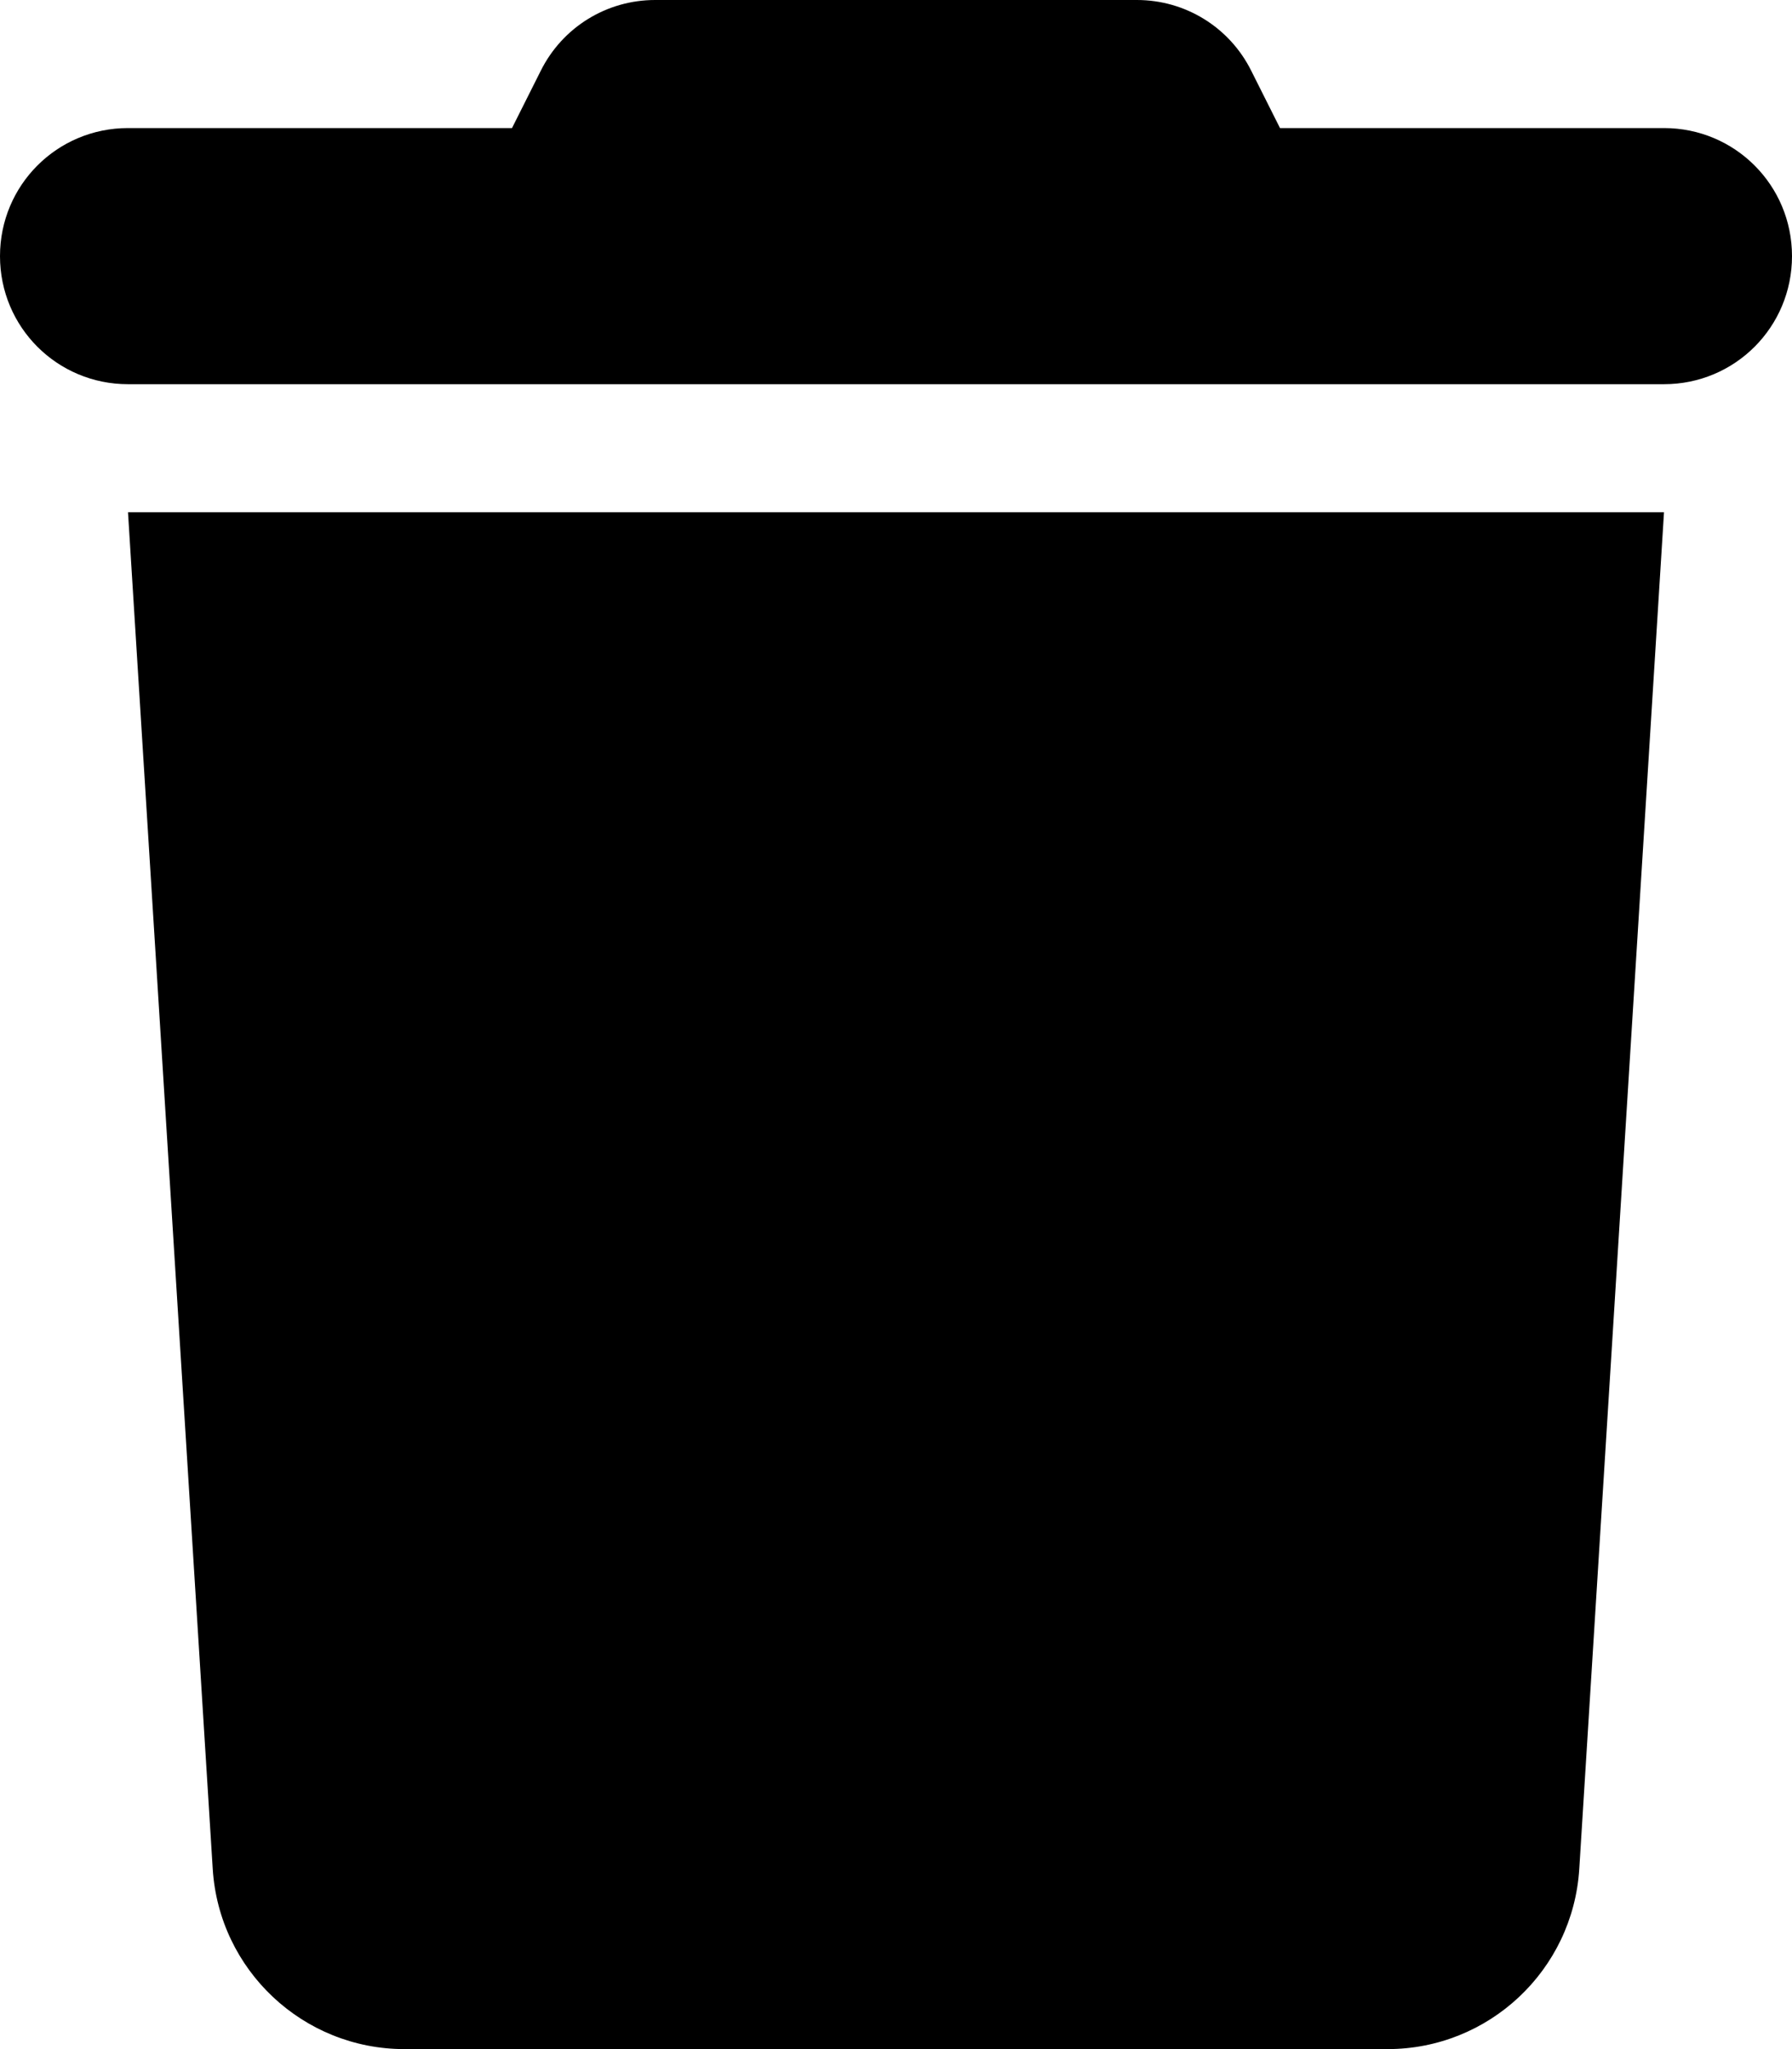 <svg width="7" height="8" viewBox="0 0 7 8" fill="none" xmlns="http://www.w3.org/2000/svg">
<path d="M4.888 0.277L5 0.5H6.5C6.777 0.5 7 0.723 7 1C7 1.277 6.777 1.5 6.5 1.5H0.5C0.223 1.5 0 1.277 0 1C0 0.723 0.223 0.5 0.5 0.5H2L2.112 0.277C2.197 0.106 2.37 0 2.559 0H4.441C4.63 0 4.803 0.106 4.888 0.277ZM0.5 2H6.5L6.169 7.297C6.144 7.692 5.816 8 5.42 8H1.58C1.184 8 0.856 7.692 0.831 7.297L0.5 2Z" fill="black"/>
</svg>

